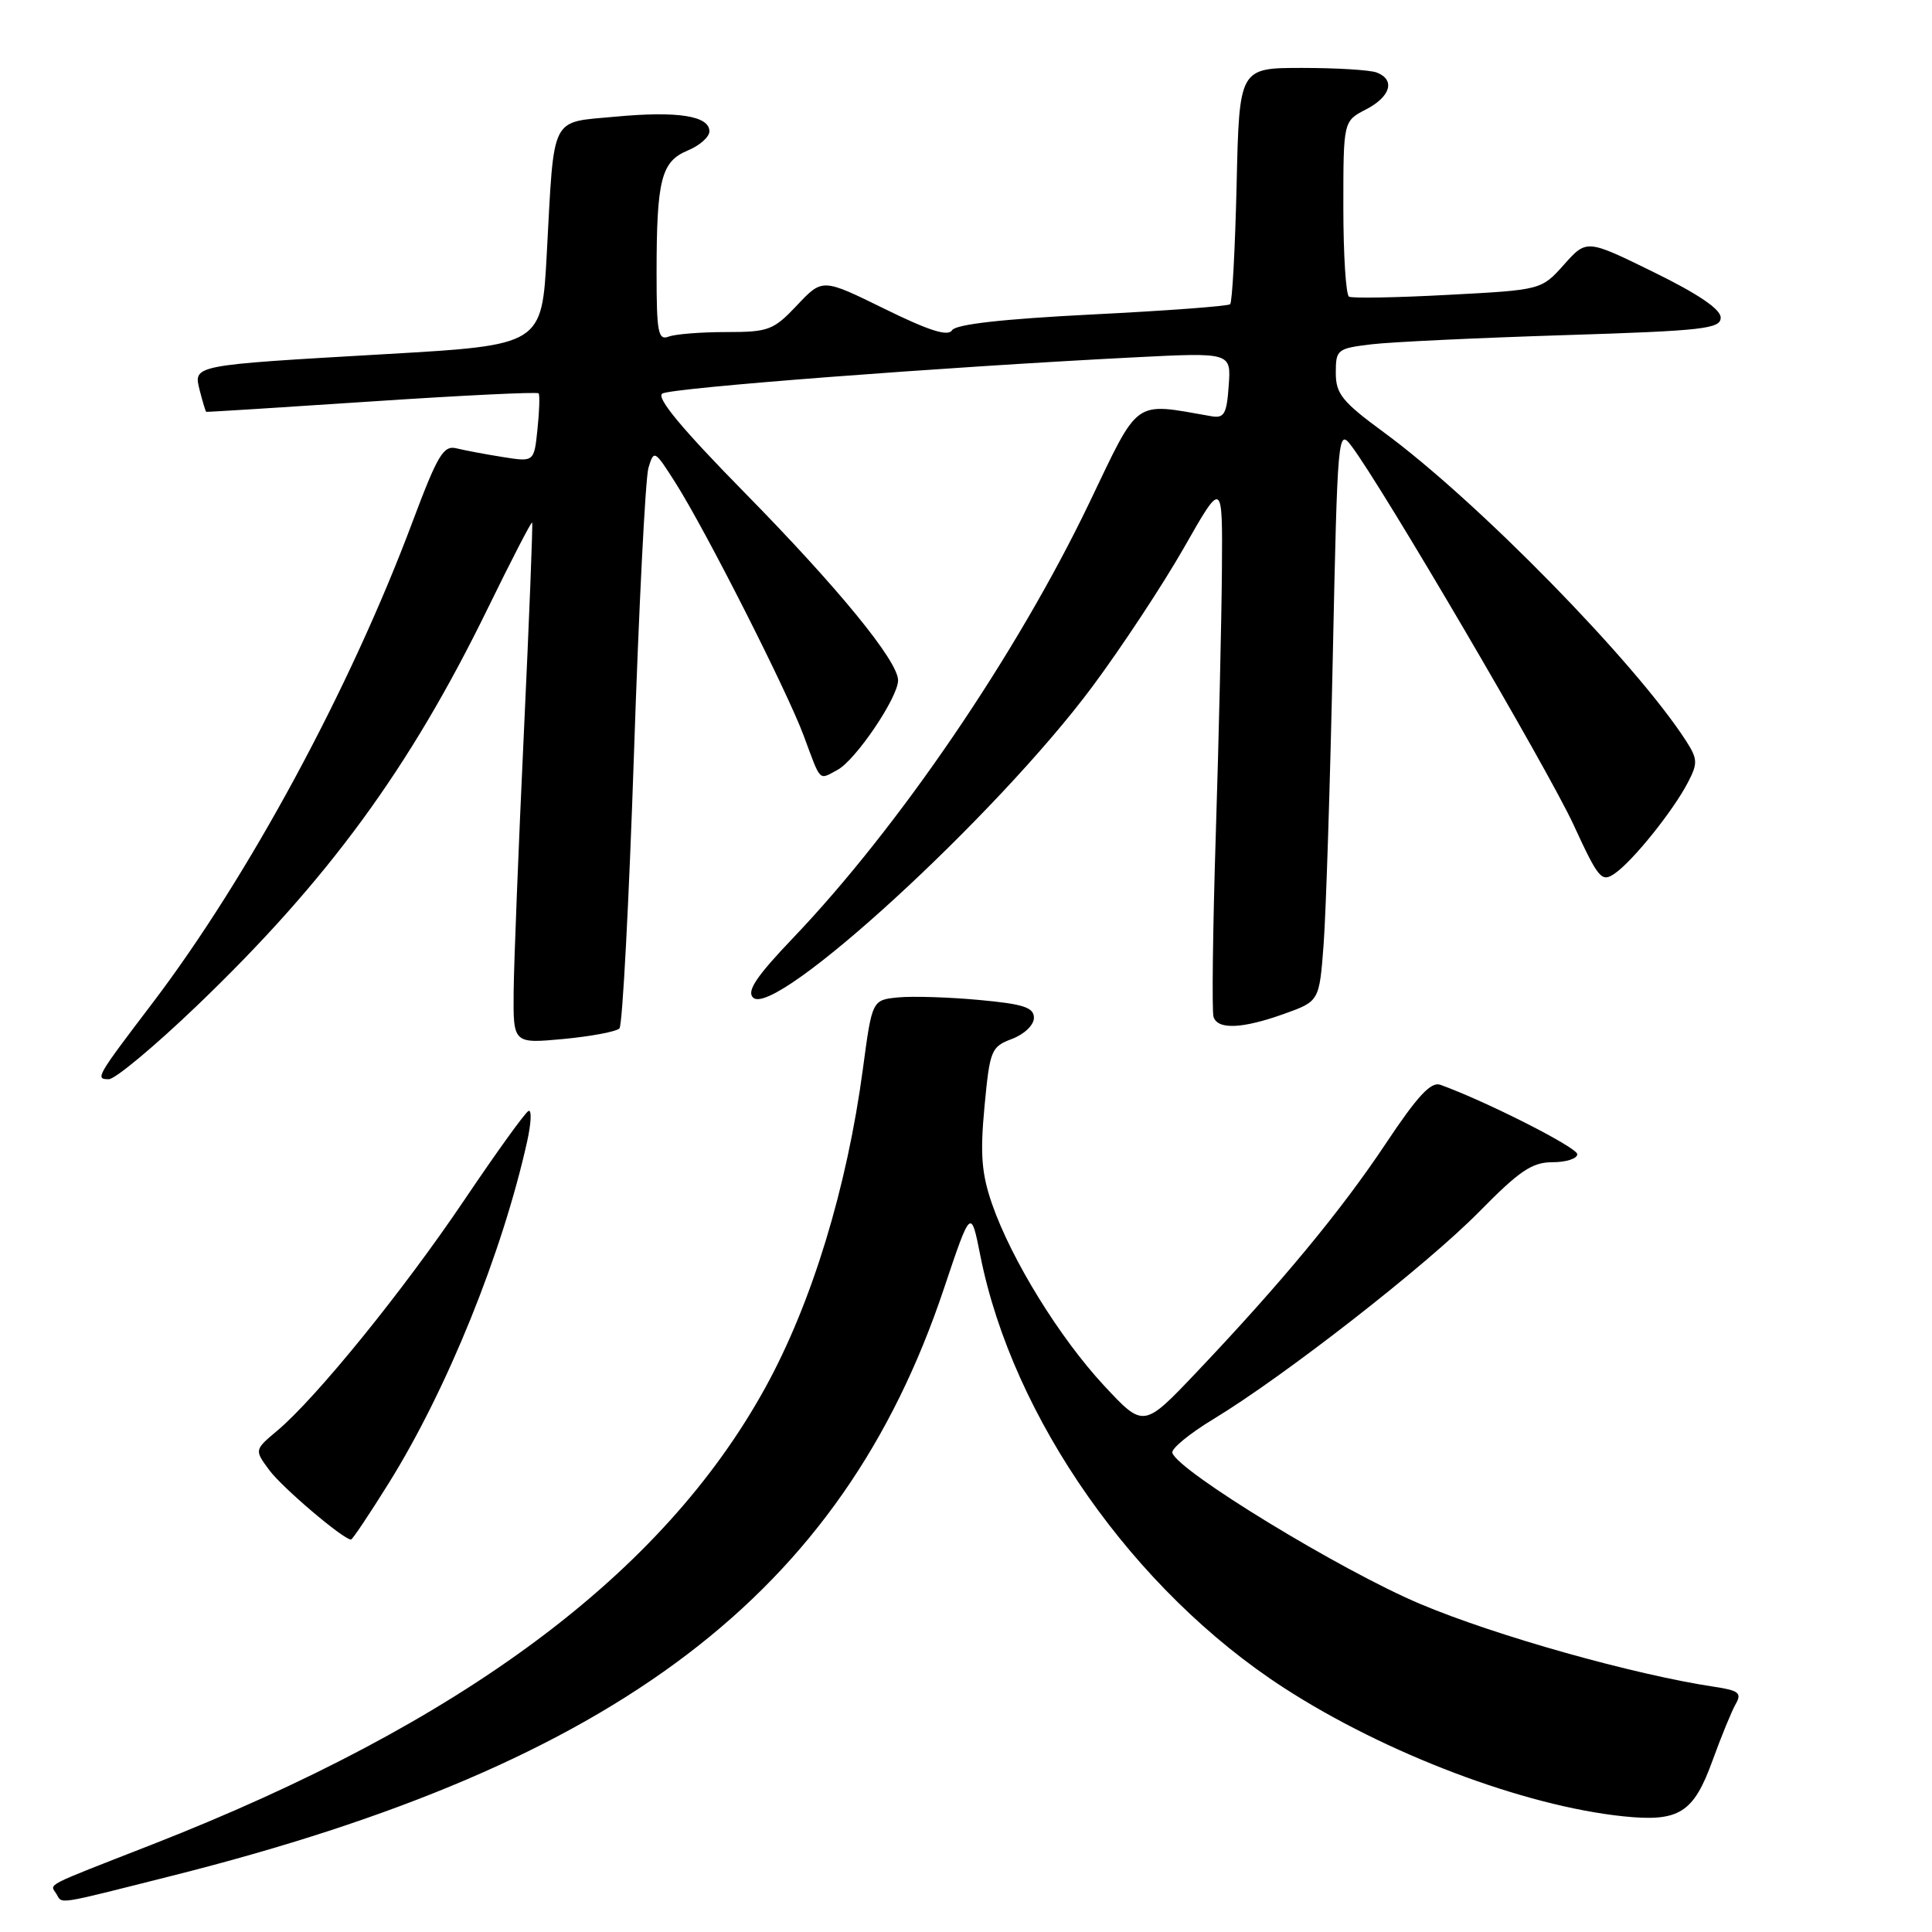 <?xml version="1.0" encoding="UTF-8" standalone="no"?>
<!DOCTYPE svg PUBLIC "-//W3C//DTD SVG 1.1//EN" "http://www.w3.org/Graphics/SVG/1.1/DTD/svg11.dtd" >
<svg xmlns="http://www.w3.org/2000/svg" xmlns:xlink="http://www.w3.org/1999/xlink" version="1.1" viewBox="0 0 256 256">
 <g >
 <path fill="currentColor"
d=" M 22.80 248.55 C 81.98 233.64 111.52 211.18 125.06 170.79 C 128.65 160.09 128.65 160.09 129.90 166.38 C 134.18 187.92 150.25 210.79 170.13 223.65 C 183.58 232.36 201.89 239.29 215.08 240.67 C 222.50 241.44 224.40 240.25 226.93 233.25 C 228.08 230.09 229.45 226.73 229.99 225.79 C 230.82 224.34 230.40 224.00 227.23 223.52 C 216.55 221.92 198.14 216.74 188.16 212.52 C 177.68 208.10 156.01 194.88 155.34 192.50 C 155.19 191.95 157.64 189.94 160.78 188.04 C 170.21 182.33 189.06 167.62 195.97 160.59 C 201.34 155.13 203.00 154.00 205.72 154.00 C 207.52 154.00 209.00 153.52 209.00 152.94 C 209.00 152.05 196.86 145.90 190.85 143.74 C 189.62 143.29 187.81 145.24 183.65 151.49 C 177.73 160.39 169.84 169.93 158.52 181.86 C 151.53 189.22 151.53 189.22 146.31 183.62 C 140.39 177.25 134.00 166.89 131.44 159.50 C 130.06 155.50 129.86 152.92 130.45 146.63 C 131.16 139.13 131.33 138.70 134.10 137.66 C 135.73 137.04 137.00 135.82 137.00 134.87 C 137.00 133.49 135.63 133.04 129.75 132.50 C 125.76 132.13 120.94 131.98 119.03 132.16 C 115.56 132.50 115.56 132.50 114.34 141.62 C 112.23 157.41 107.57 172.66 101.43 183.83 C 87.84 208.56 61.29 228.33 20.00 244.47 C 5.55 250.12 6.62 249.57 7.46 250.93 C 8.31 252.32 7.09 252.51 22.80 248.55 Z  M 51.51 196.53 C 59.25 184.12 66.58 165.99 69.86 151.20 C 70.38 148.83 70.47 147.03 70.04 147.20 C 69.62 147.36 65.79 152.68 61.53 159.00 C 53.44 171.01 41.93 185.20 36.74 189.57 C 33.70 192.12 33.70 192.12 35.69 194.81 C 37.41 197.13 45.50 204.00 46.51 204.00 C 46.70 204.00 48.95 200.64 51.51 196.53 Z  M 26.11 133.25 C 43.48 116.59 54.26 101.85 64.62 80.64 C 67.75 74.23 70.40 69.10 70.51 69.24 C 70.62 69.38 70.13 81.88 69.42 97.00 C 68.71 112.12 68.10 127.60 68.06 131.39 C 68.00 138.29 68.00 138.29 74.68 137.67 C 78.35 137.32 81.68 136.69 82.08 136.27 C 82.48 135.85 83.34 119.53 84.00 100.00 C 84.65 80.47 85.52 63.38 85.92 62.00 C 86.65 59.57 86.73 59.61 89.52 64.00 C 93.55 70.36 104.29 91.55 106.50 97.50 C 108.82 103.74 108.44 103.37 110.98 102.01 C 113.38 100.72 119.00 92.42 119.00 90.15 C 119.00 87.59 111.07 77.90 98.60 65.21 C 90.32 56.78 86.91 52.67 87.76 52.15 C 88.98 51.39 124.81 48.65 150.31 47.35 C 163.13 46.70 163.13 46.70 162.81 51.10 C 162.55 54.87 162.21 55.45 160.50 55.15 C 150.05 53.33 151.06 52.62 144.32 66.67 C 134.74 86.63 119.13 109.57 105.10 124.27 C 100.24 129.36 98.92 131.32 99.78 132.18 C 102.63 135.03 132.00 108.11 144.73 91.00 C 148.61 85.78 154.09 77.47 156.90 72.54 C 162.00 63.58 162.00 63.58 161.91 75.54 C 161.86 82.12 161.50 97.85 161.10 110.50 C 160.70 123.15 160.57 134.06 160.80 134.75 C 161.37 136.47 164.62 136.32 170.16 134.34 C 174.82 132.67 174.82 132.67 175.39 125.08 C 175.70 120.91 176.25 103.81 176.60 87.09 C 177.23 57.35 177.29 56.73 179.07 59.09 C 183.12 64.43 205.15 102.01 208.50 109.28 C 211.84 116.52 212.22 116.96 214.01 115.71 C 216.42 114.02 221.72 107.41 223.66 103.67 C 224.98 101.14 224.95 100.57 223.41 98.17 C 216.73 87.81 195.74 66.37 183.37 57.29 C 177.84 53.23 177.00 52.19 177.00 49.40 C 177.00 46.31 177.19 46.17 181.75 45.62 C 184.36 45.31 195.84 44.77 207.25 44.41 C 225.72 43.83 228.00 43.57 228.00 42.08 C 228.00 40.97 225.02 38.95 219.12 36.06 C 210.24 31.70 210.24 31.70 207.24 35.06 C 204.24 38.42 204.24 38.42 191.87 39.07 C 185.07 39.44 179.16 39.54 178.75 39.31 C 178.34 39.07 178.00 33.75 178.00 27.47 C 178.00 16.05 178.00 16.05 181.00 14.50 C 184.27 12.81 184.92 10.57 182.42 9.61 C 181.55 9.27 177.10 9.00 172.53 9.00 C 164.21 9.00 164.21 9.00 163.86 24.42 C 163.66 32.90 163.28 40.05 163.00 40.31 C 162.72 40.57 154.49 41.18 144.69 41.67 C 132.84 42.27 126.64 42.97 126.15 43.76 C 125.62 44.62 123.10 43.82 117.20 40.92 C 108.98 36.88 108.98 36.88 105.62 40.44 C 102.49 43.76 101.85 44.00 96.21 44.00 C 92.89 44.00 89.45 44.27 88.58 44.61 C 87.21 45.13 87.00 44.01 87.00 36.23 C 87.00 23.81 87.61 21.41 91.11 19.95 C 92.70 19.30 94.00 18.15 94.00 17.40 C 94.00 15.35 89.78 14.69 81.54 15.46 C 72.82 16.28 73.46 15.00 72.45 33.62 C 71.80 45.73 71.80 45.73 51.15 46.92 C 25.17 48.42 25.62 48.34 26.48 51.79 C 26.86 53.28 27.24 54.53 27.33 54.57 C 27.42 54.61 37.30 53.99 49.29 53.19 C 61.27 52.39 71.21 51.91 71.37 52.12 C 71.54 52.33 71.47 54.46 71.22 56.86 C 70.77 61.22 70.77 61.22 66.63 60.56 C 64.36 60.20 61.60 59.68 60.50 59.41 C 58.76 58.97 58.00 60.25 54.64 69.20 C 46.35 91.34 32.90 116.21 20.17 132.96 C 12.74 142.73 12.59 143.00 14.42 143.00 C 15.26 143.00 20.52 138.61 26.11 133.25 Z "/>
</g>
</svg>